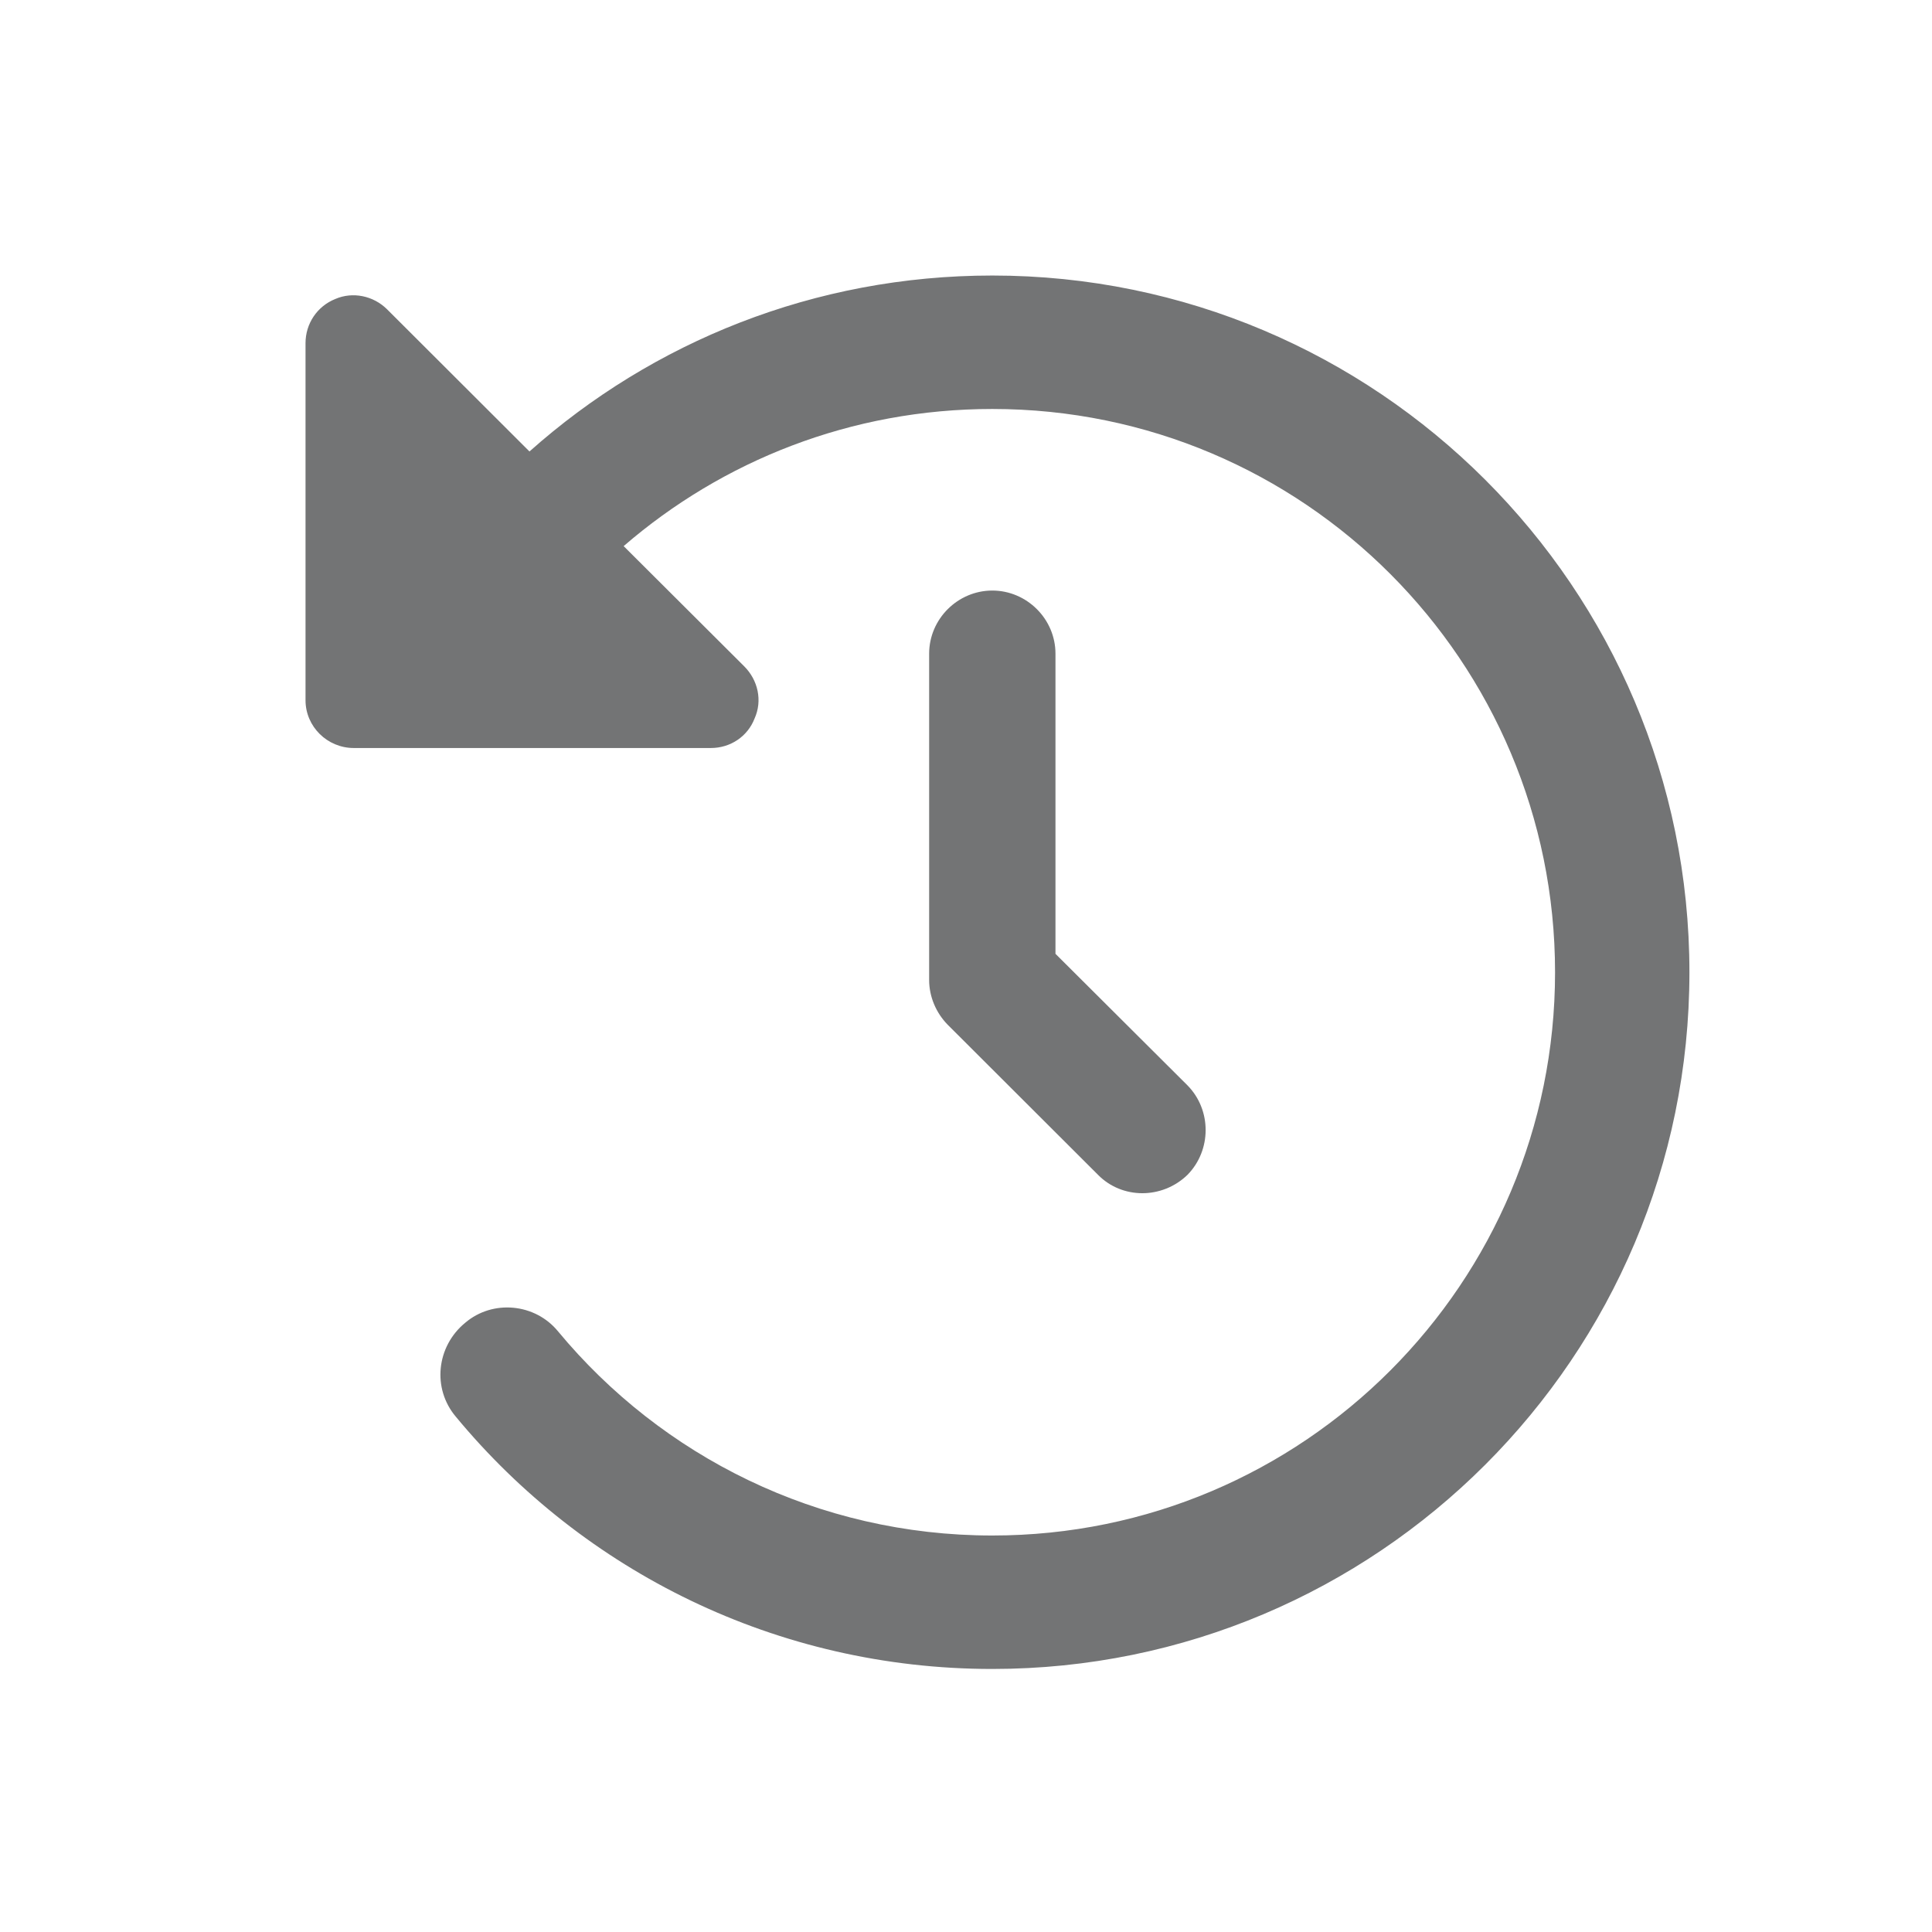 <?xml version="1.0" encoding="UTF-8" standalone="no"?>
<!DOCTYPE svg PUBLIC "-//W3C//DTD SVG 1.1//EN" "http://www.w3.org/Graphics/SVG/1.1/DTD/svg11.dtd">
<svg width="100%" height="100%" viewBox="0 0 18 18" version="1.1" xmlns="http://www.w3.org/2000/svg" xmlns:xlink="http://www.w3.org/1999/xlink" xml:space="preserve" xmlns:serif="http://www.serif.com/" style="fill-rule:evenodd;clip-rule:evenodd;stroke-linejoin:round;stroke-miterlimit:2;">
    <g transform="matrix(1,0,0,1,-1973.66,-532.313)">
        <g transform="matrix(1,0,0,1,-1174.71,-552.756)">
            <g transform="matrix(0.984,0,0,0.984,2070.07,560.791)">
                <rect x="1096.04" y="532.907" width="18.296" height="18.296" style="fill:white;fill-opacity:0;"/>
            </g>
            <g transform="matrix(1.07,0,0,1.07,952.099,664.359)">
                <path d="M2057.2,397.118L2055.96,395.88C2055.84,395.761 2055.66,395.725 2055.51,395.79C2055.35,395.854 2055.25,396.006 2055.25,396.175C2055.25,397.15 2055.25,398.583 2055.25,399.284C2055.25,399.514 2055.44,399.7 2055.67,399.7L2058.78,399.7C2058.95,399.7 2059.1,399.599 2059.16,399.443C2059.23,399.288 2059.19,399.109 2059.07,398.989L2058.02,397.942C2058.88,397.199 2060,396.748 2061.23,396.748C2063.94,396.748 2066.13,398.946 2066.13,401.653C2066.13,404.359 2063.94,406.557 2061.23,406.557C2059.71,406.557 2058.35,405.866 2057.45,404.781C2057.25,404.535 2056.88,404.5 2056.64,404.705C2056.39,404.91 2056.35,405.277 2056.56,405.524C2057.67,406.865 2059.35,407.719 2061.23,407.719C2064.58,407.719 2067.3,405.001 2067.3,401.653C2067.3,398.304 2064.58,395.586 2061.23,395.586C2059.68,395.586 2058.27,396.165 2057.2,397.118ZM2060.68,398.879L2060.68,401.72C2060.68,401.865 2060.74,402.005 2060.84,402.108L2062.15,403.416C2062.36,403.63 2062.71,403.63 2062.93,403.416C2063.14,403.201 2063.14,402.852 2062.93,402.638L2061.78,401.492C2061.78,401.492 2061.78,398.879 2061.78,398.879C2061.78,398.576 2061.53,398.329 2061.23,398.329C2060.93,398.329 2060.68,398.576 2060.68,398.879Z" style="fill:rgb(115,116,117);"/>
            </g>
        </g>
    </g>
</svg>
